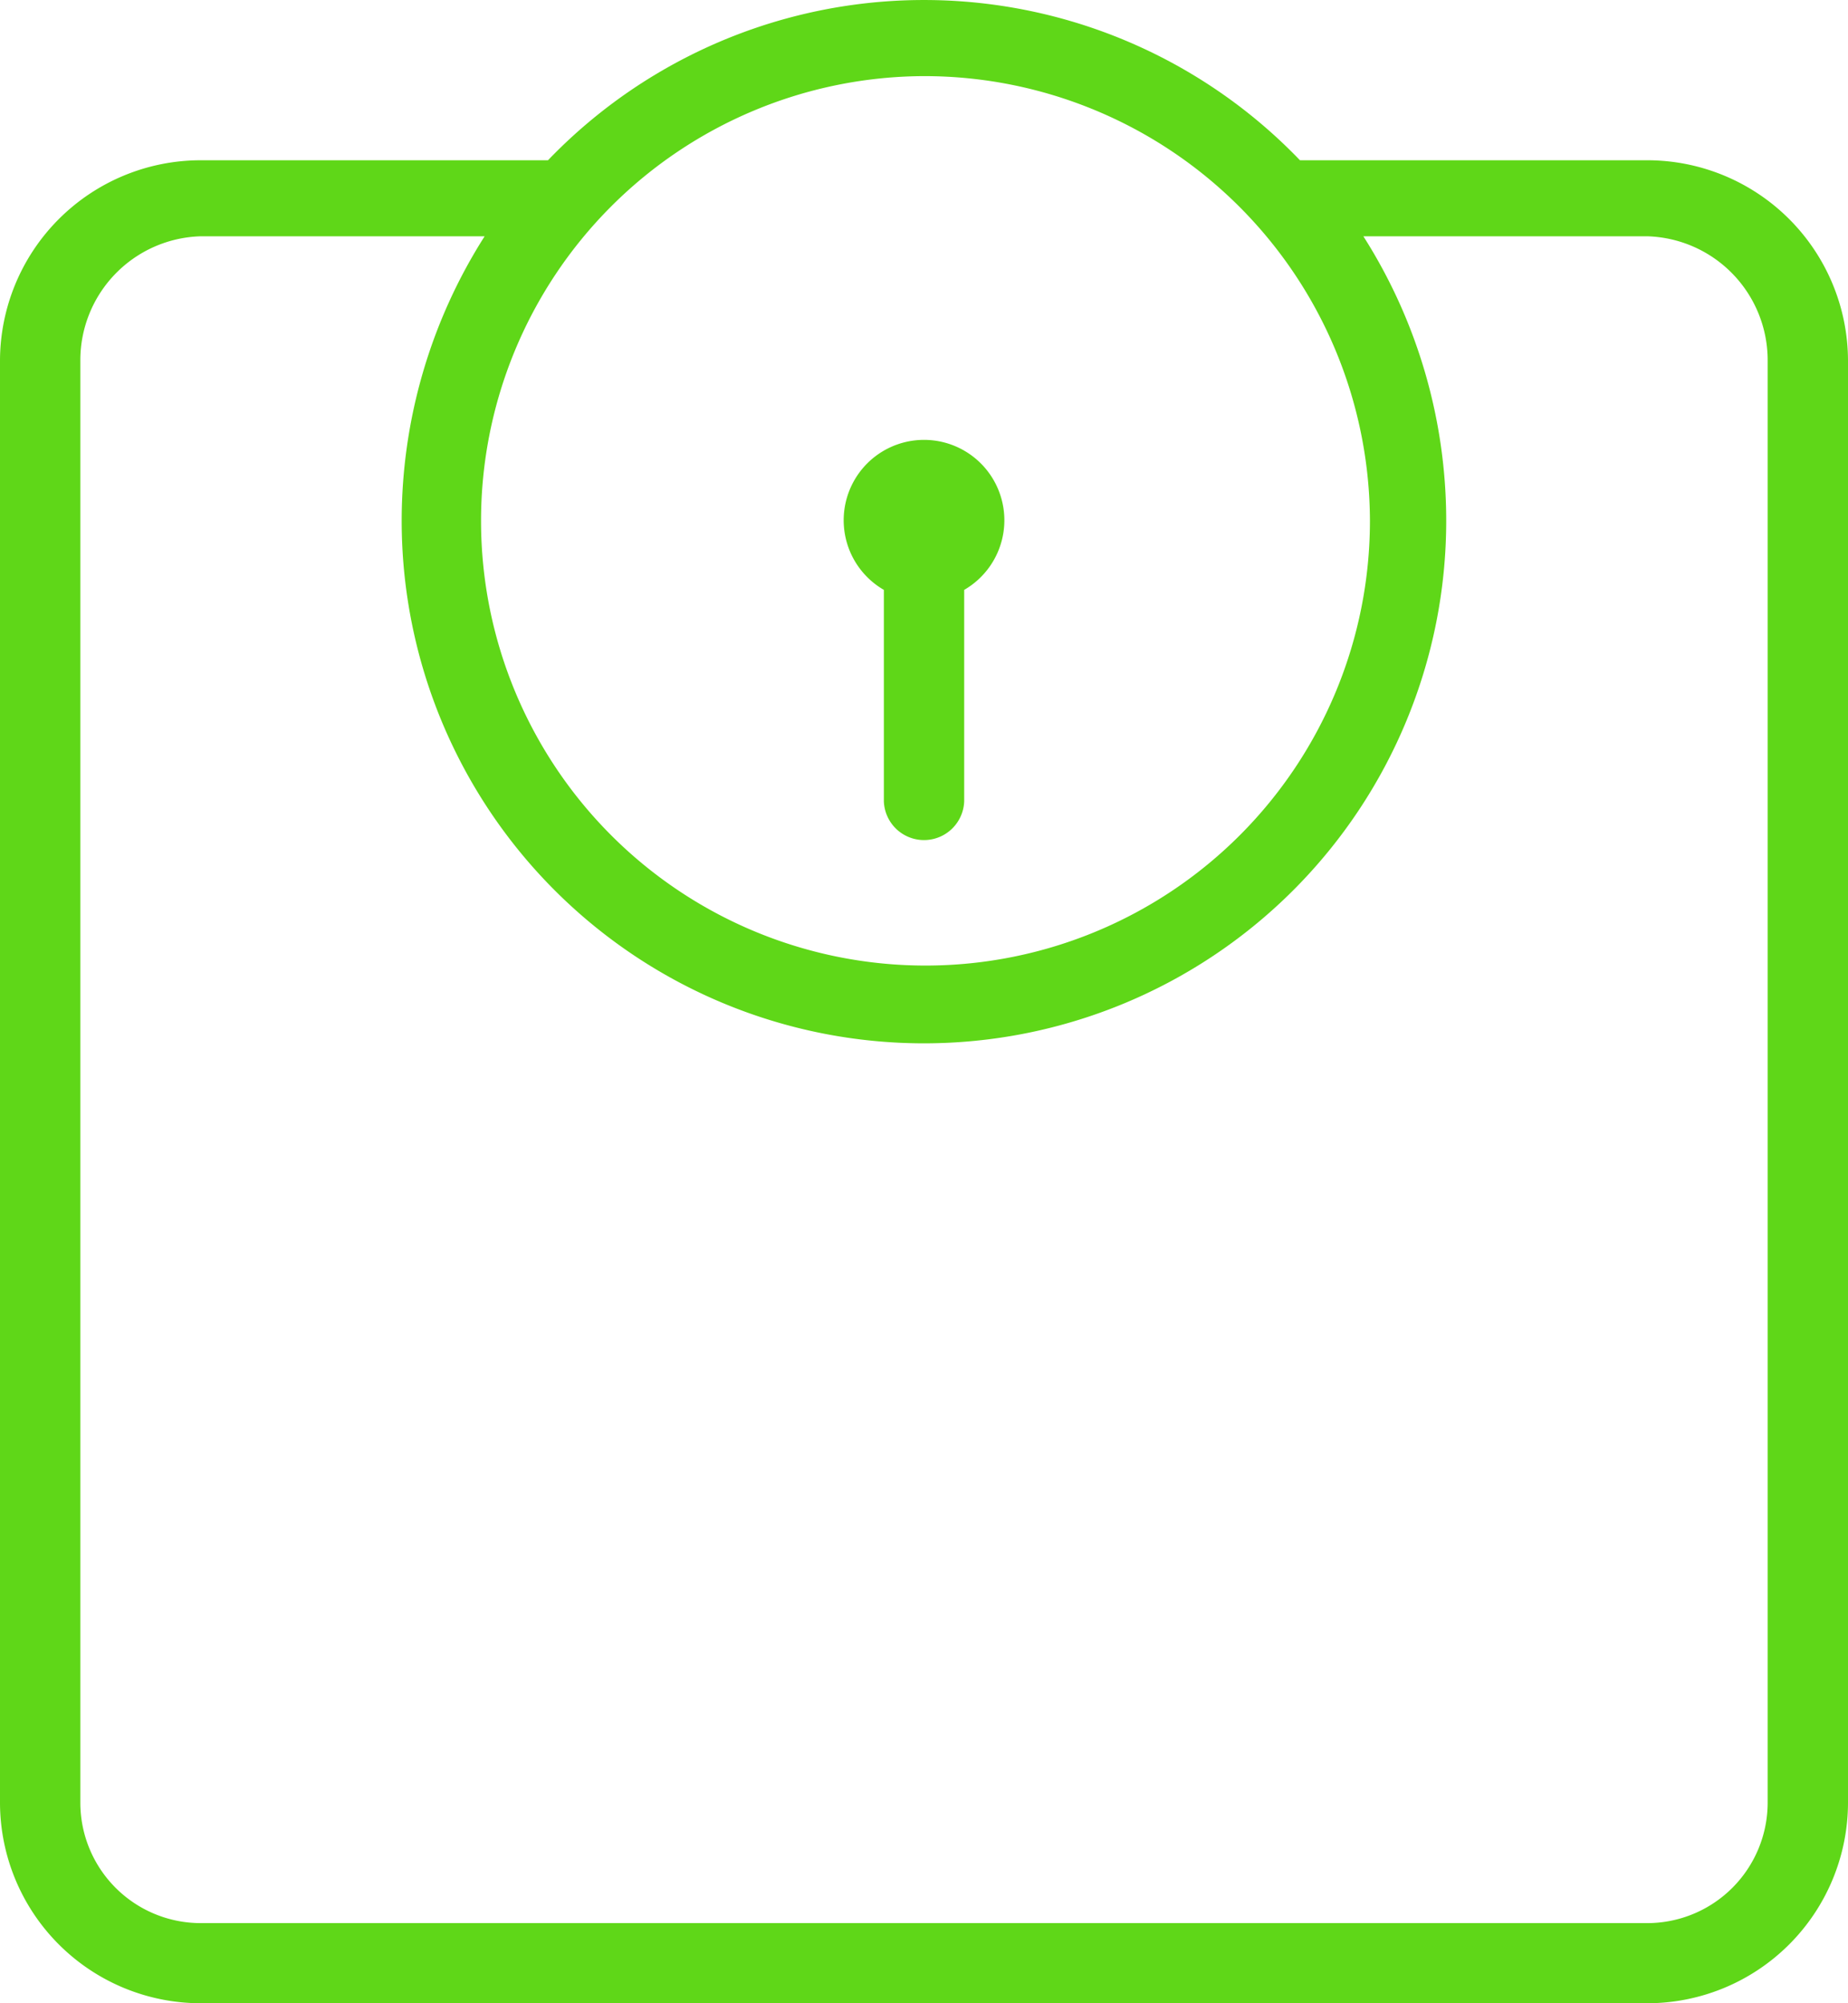 <svg xmlns="http://www.w3.org/2000/svg" width="36" height="39" viewBox="0 0 36 39">
  <defs>
    <style>
      .cls-1 {
        fill: #5fd718;
        fill-rule: evenodd;
      }
    </style>
  </defs>
  <path id="Meter-icon" class="cls-1" d="M32.087,39H3.913A3.911,3.911,0,0,1,0,35.1V7.02a3.911,3.911,0,0,1,3.913-3.9h6.762a10.158,10.158,0,0,1,14.649,0h6.762A3.911,3.911,0,0,1,36,7.02V35.1A3.911,3.911,0,0,1,32.087,39ZM18,1.482a8.658,8.658,0,1,0,8.687,8.658A8.682,8.682,0,0,0,18,1.482ZM34.435,7.02A2.415,2.415,0,0,0,32.087,4.6H26.559a10.311,10.311,0,0,1,1.614,5.538,10.174,10.174,0,0,1-20.348,0A10.311,10.311,0,0,1,9.441,4.6H3.913A2.414,2.414,0,0,0,1.565,7.02V35.1a2.346,2.346,0,0,0,2.348,2.34H32.087a2.347,2.347,0,0,0,2.348-2.34V7.02ZM18.783,11.484V15.6a0.783,0.783,0,0,1-1.565,0V11.484A1.565,1.565,0,1,1,18.783,11.484Z"/>
</svg>
